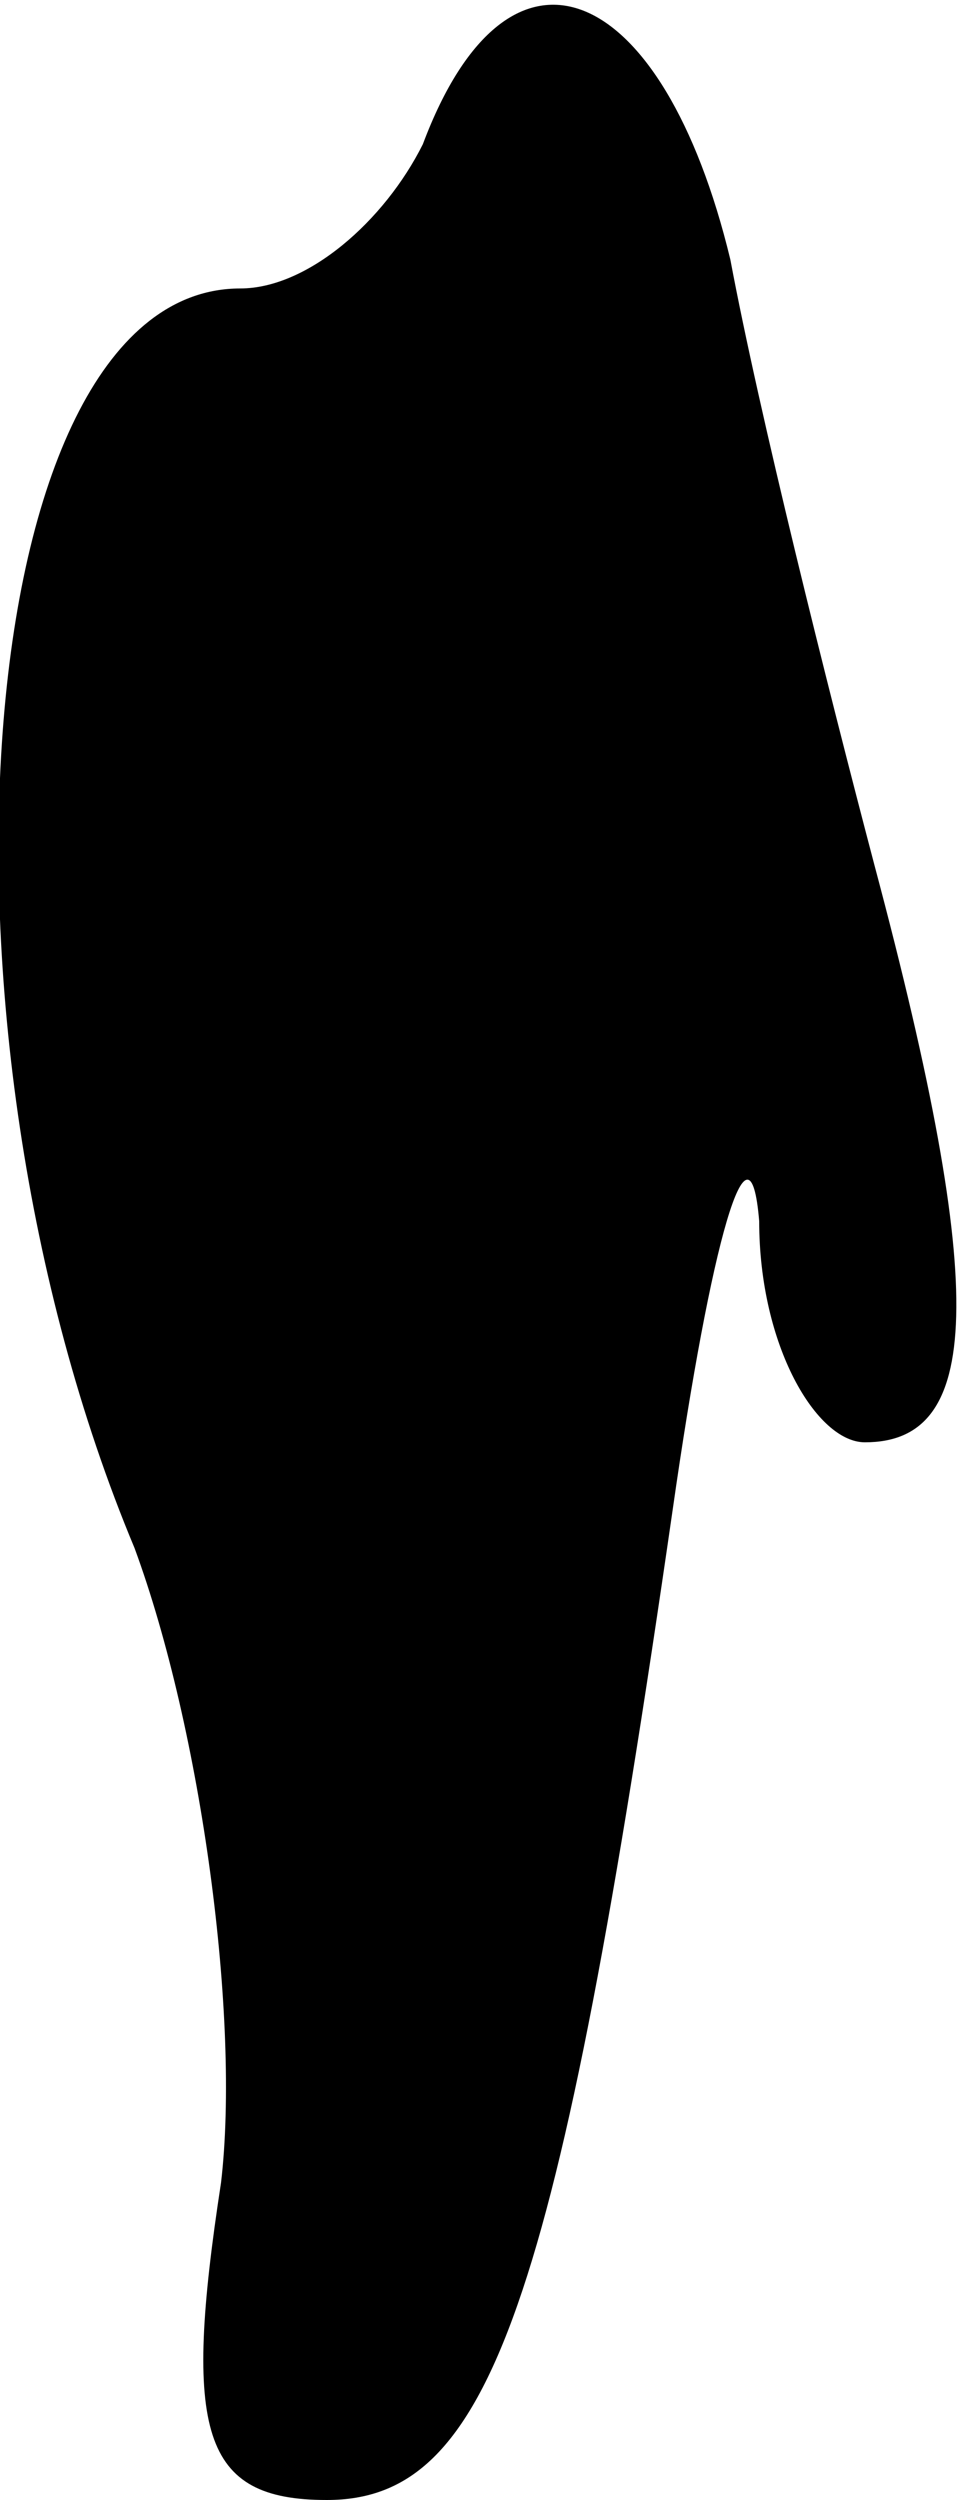 <?xml version="1.0" standalone="no"?>
<!DOCTYPE svg PUBLIC "-//W3C//DTD SVG 20010904//EN"
 "http://www.w3.org/TR/2001/REC-SVG-20010904/DTD/svg10.dtd">
<svg version="1.0" xmlns="http://www.w3.org/2000/svg"
 width="10pt" height="26pt" viewBox="0 0 10 26"
 preserveAspectRatio="xMidYMid meet">
<g transform="translate(0,26) scale(0.1,-0.1)"
fill="#000000" stroke="none">
<path fill="#000000" stroke="none" d="M44 245 c-4 -8 -12 -15 -19 -15 -28 0
-34 -76 -11 -131 7 -19 11 -49 9 -66 -4 -26 -2 -33 11 -33 17 0 24 20 36 103
4 28 8 42 9 30 0 -13 6 -23 11 -23 12 0 13 15 1 60 -5 19 -12 47 -15 63 -7 29
-23 36 -32 12z"/>
</g>
</svg>

